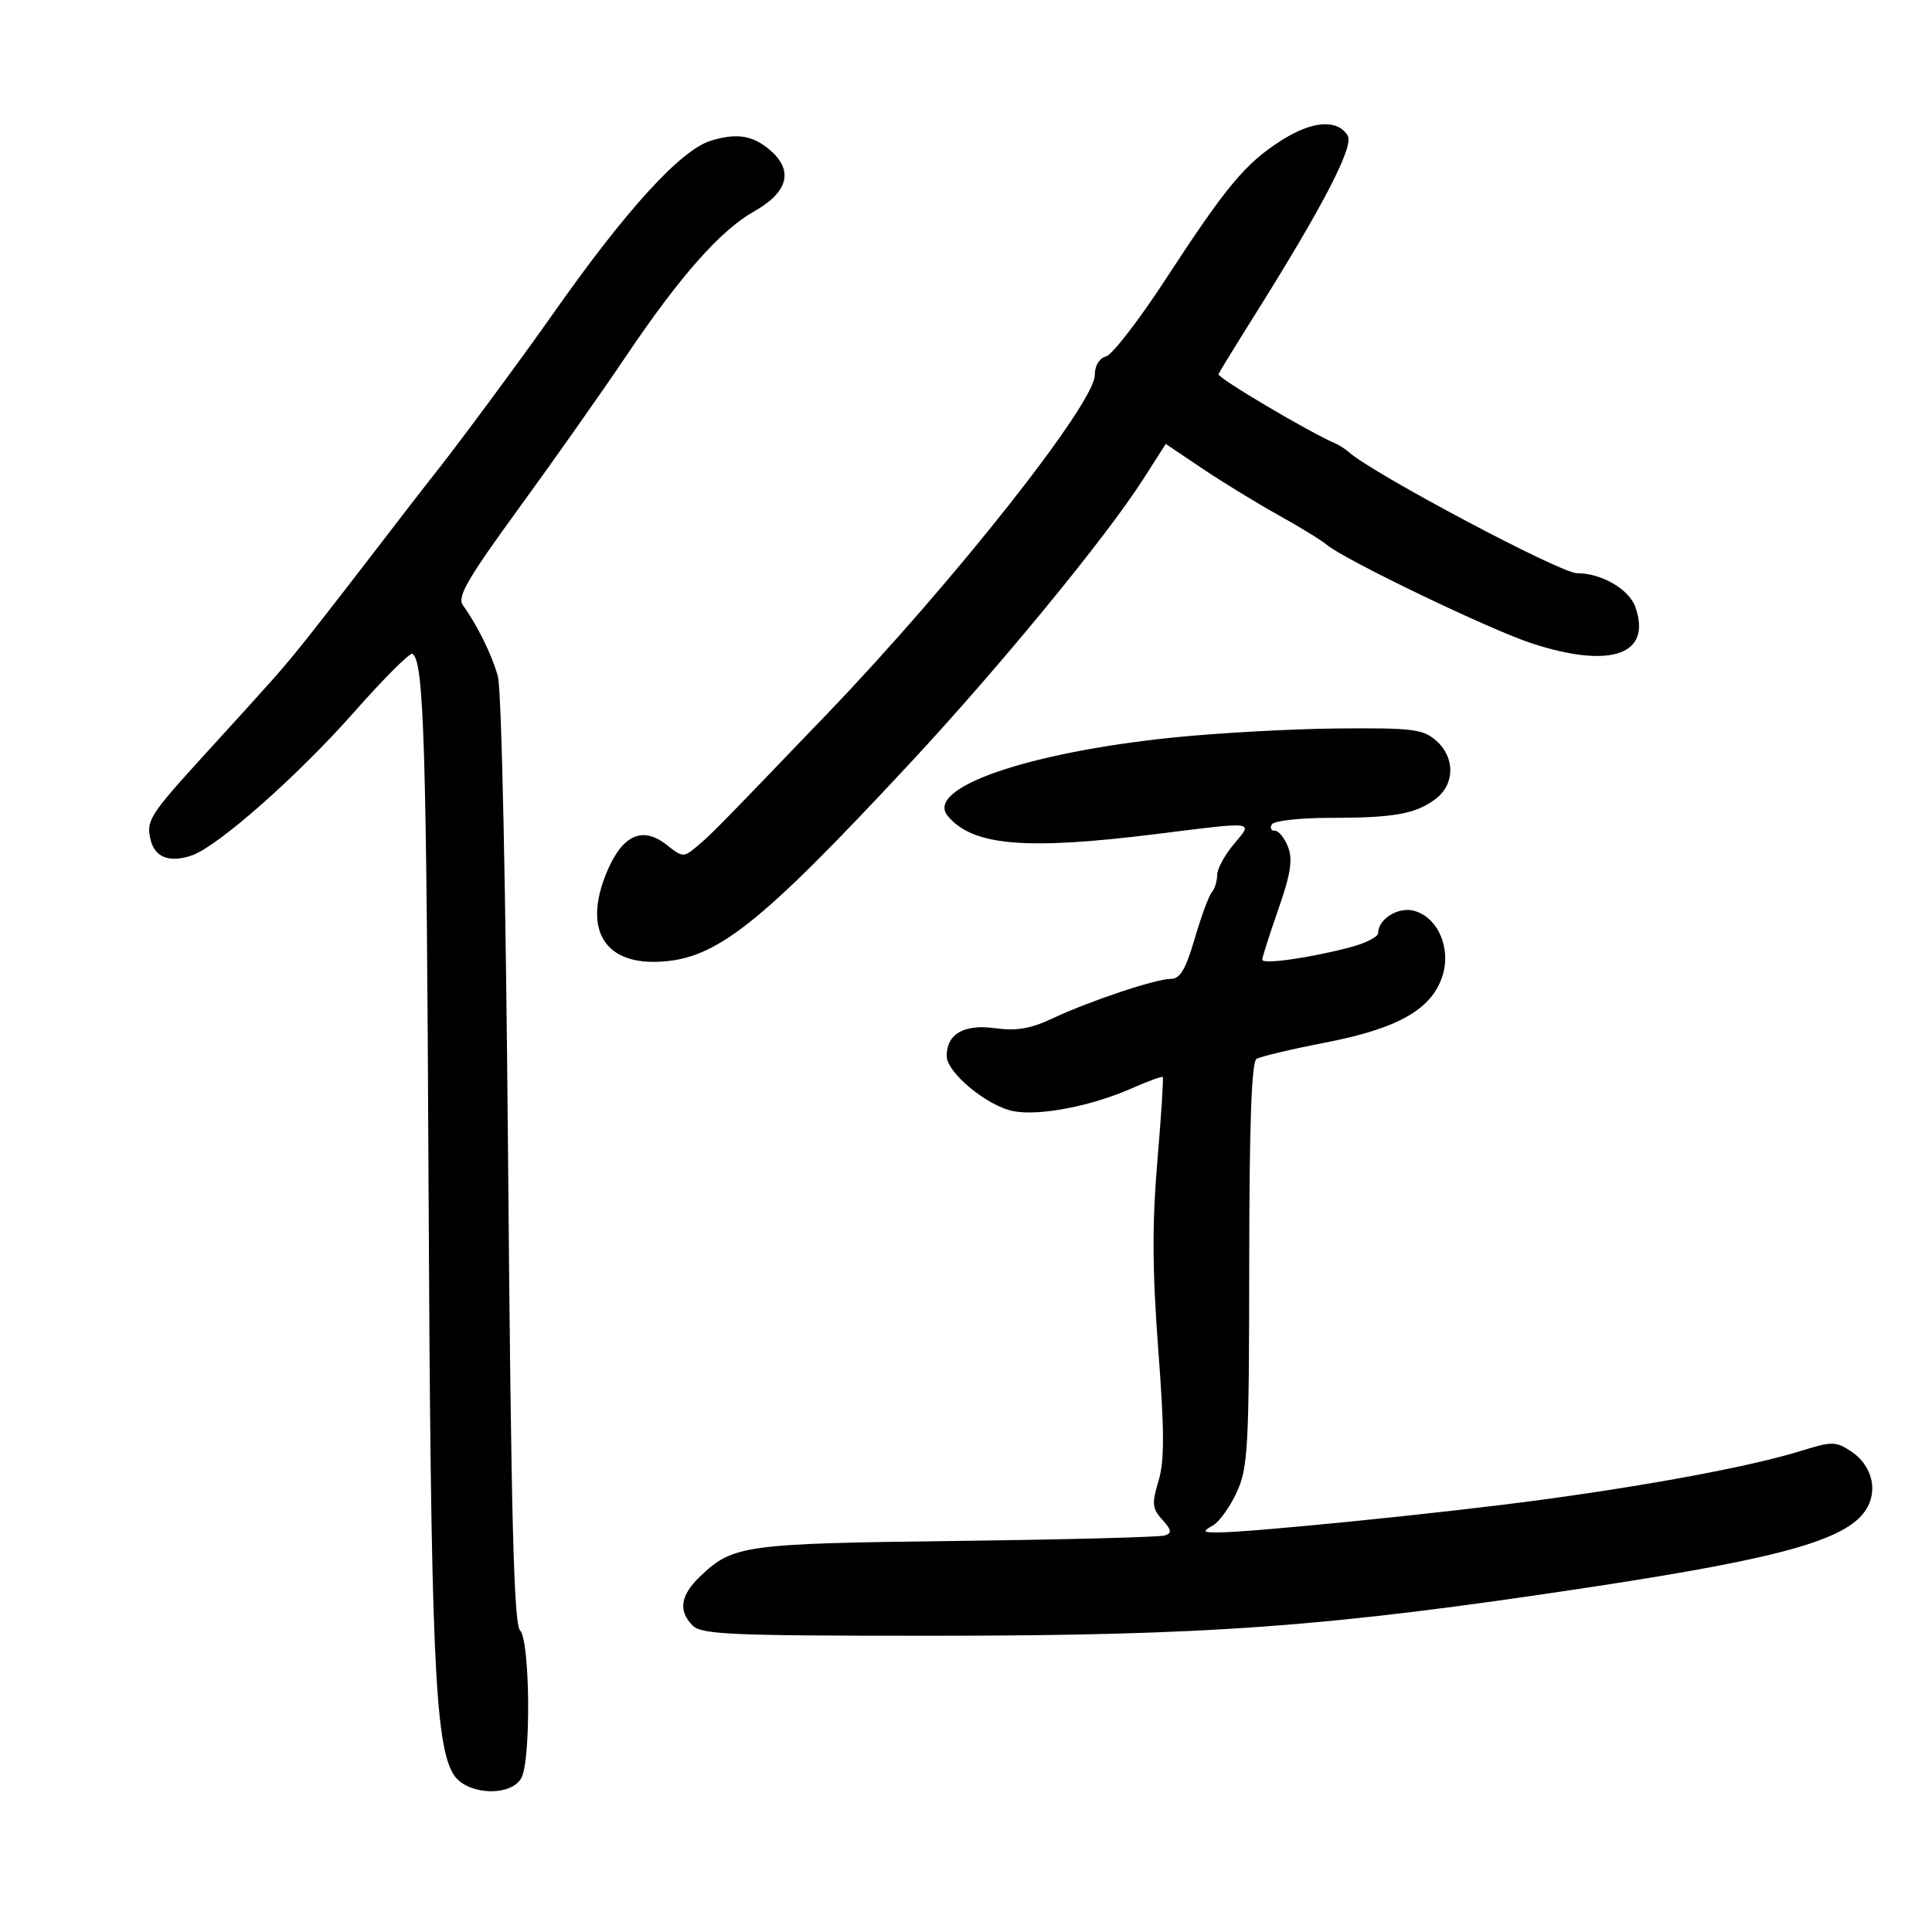 <svg xmlns="http://www.w3.org/2000/svg" width="300" height="300" viewBox="0 0 300 300" version="1.1">
	<path d="M 199 21.786 C 193.379 25.363, 190.429 28.898, 181 43.362 C 176.875 49.689, 172.713 55.079, 171.750 55.339 C 170.695 55.625, 170 56.775, 170 58.234 C 170 62.635, 148.008 90.465, 128.356 110.934 C 111.388 128.608, 110.575 129.437, 108.299 131.361 C 106.147 133.180, 106.039 133.176, 103.485 131.167 C 99.706 128.194, 96.565 129.688, 94.145 135.609 C 90.633 144.202, 93.728 149.601, 102.023 149.349 C 111.092 149.074, 117.686 143.897, 141.314 118.500 C 155.245 103.526, 171.731 83.451, 177.489 74.449 L 181.016 68.936 186.758 72.792 C 189.916 74.912, 195.200 78.146, 198.500 79.979 C 201.800 81.811, 205.175 83.881, 206 84.578 C 208.780 86.928, 231.445 97.824, 237.915 99.921 C 250.152 103.887, 256.517 101.651, 253.951 94.288 C 252.977 91.496, 248.685 89, 244.856 89 C 242.300 89, 213.389 73.662, 209.454 70.218 C 208.879 69.715, 207.979 69.122, 207.454 68.901 C 203.449 67.217, 188.966 58.646, 189.202 58.101 C 189.366 57.724, 191.889 53.610, 194.810 48.958 C 205.484 31.954, 210.286 22.678, 209.262 21.041 C 207.654 18.470, 203.766 18.752, 199 21.786 M 110.376 21.850 C 105.715 23.277, 97.239 32.560, 86 48.548 C 80.593 56.240, 69.949 70.599, 66.762 74.500 C 66.313 75.050, 62.317 80.225, 57.882 86 C 53.447 91.775, 48.468 98.167, 46.817 100.204 C 43.517 104.275, 42.887 104.987, 32 116.927 C 23.129 126.657, 22.640 127.430, 23.410 130.499 C 24.083 133.180, 26.425 134.019, 29.850 132.806 C 33.917 131.365, 46.329 120.386, 55.002 110.557 C 59.593 105.354, 63.661 101.291, 64.043 101.527 C 65.833 102.633, 66.226 115.531, 66.542 183.500 C 66.881 256.602, 67.502 271.065, 70.494 275.632 C 72.540 278.753, 79.375 279.037, 80.965 276.066 C 82.476 273.241, 82.303 254.702, 80.750 253.150 C 79.785 252.185, 79.363 235.567, 78.897 180.200 C 78.542 138.008, 77.887 107.060, 77.305 105 C 76.349 101.614, 74.156 97.156, 71.865 93.944 C 70.966 92.684, 72.618 89.831, 80.552 78.944 C 85.940 71.550, 93.426 60.930, 97.187 55.344 C 105.566 42.900, 111.884 35.755, 117.103 32.822 C 122.376 29.859, 123.262 26.482, 119.596 23.329 C 116.900 21.010, 114.418 20.612, 110.376 21.850 M 181.883 114.551 C 159.311 116.901, 143.596 122.398, 147.162 126.695 C 151.014 131.336, 159.186 132.046, 179.538 129.508 C 195.221 127.552, 194.621 127.474, 191.589 131.077 C 190.165 132.769, 189 134.929, 189 135.877 C 189 136.825, 188.626 138.027, 188.169 138.550 C 187.712 139.072, 186.516 142.313, 185.511 145.750 C 184.110 150.542, 183.246 152, 181.810 152 C 179.452 152, 169.164 155.442, 163.339 158.181 C 160.007 159.747, 157.826 160.111, 154.504 159.656 C 149.703 158.997, 147 160.551, 147 163.968 C 147 166.565, 153.329 171.784, 157.408 172.549 C 161.483 173.313, 169.521 171.748, 175.814 168.964 C 178.286 167.871, 180.420 167.094, 180.554 167.238 C 180.689 167.382, 180.310 173.287, 179.711 180.359 C 178.891 190.038, 178.927 197.267, 179.857 209.587 C 180.823 222.383, 180.830 226.834, 179.889 229.976 C 178.835 233.494, 178.909 234.241, 180.479 235.976 C 181.917 237.566, 181.998 238.051, 180.886 238.426 C 180.124 238.684, 165.550 239.066, 148.500 239.275 C 115.550 239.680, 113.814 239.920, 108.750 244.751 C 105.642 247.716, 105.271 250.128, 107.571 252.429 C 108.940 253.797, 113.633 254, 143.872 254 C 187.642 254, 206.121 252.646, 247 246.446 C 277.355 241.842, 287.352 238.949, 289.999 234.001 C 291.591 231.028, 290.498 227.373, 287.414 225.352 C 285.049 223.802, 284.479 223.797, 279.680 225.287 C 272.005 227.669, 256.486 230.586, 238.995 232.935 C 223.635 234.998, 193.816 237.994, 189 237.958 C 186.738 237.941, 186.676 237.837, 188.345 236.867 C 189.360 236.277, 191.037 233.928, 192.073 231.647 C 193.787 227.873, 193.958 224.692, 193.978 196.309 C 193.993 174.585, 194.336 164.910, 195.108 164.433 C 195.718 164.056, 200.517 162.915, 205.774 161.897 C 217.054 159.713, 222.262 156.767, 223.964 151.609 C 225.398 147.263, 223.254 142.353, 219.511 141.413 C 217.056 140.797, 214 142.725, 214 144.890 C 214 145.458, 212.112 146.431, 209.805 147.053 C 203.648 148.710, 196 149.803, 196 149.025 C 196 148.653, 197.121 145.140, 198.492 141.217 C 200.408 135.733, 200.760 133.499, 200.016 131.543 C 199.485 130.144, 198.562 129, 197.966 129 C 197.370 129, 197.160 128.550, 197.500 128 C 197.840 127.450, 201.860 127, 206.434 127 C 216.448 127, 219.817 126.401, 222.907 124.070 C 225.943 121.780, 225.973 117.578, 222.972 114.976 C 220.936 113.209, 219.305 113.013, 207.597 113.119 C 200.394 113.184, 188.822 113.829, 181.883 114.551" stroke="none" fill="black" fill-rule="evenodd"/>
</svg>